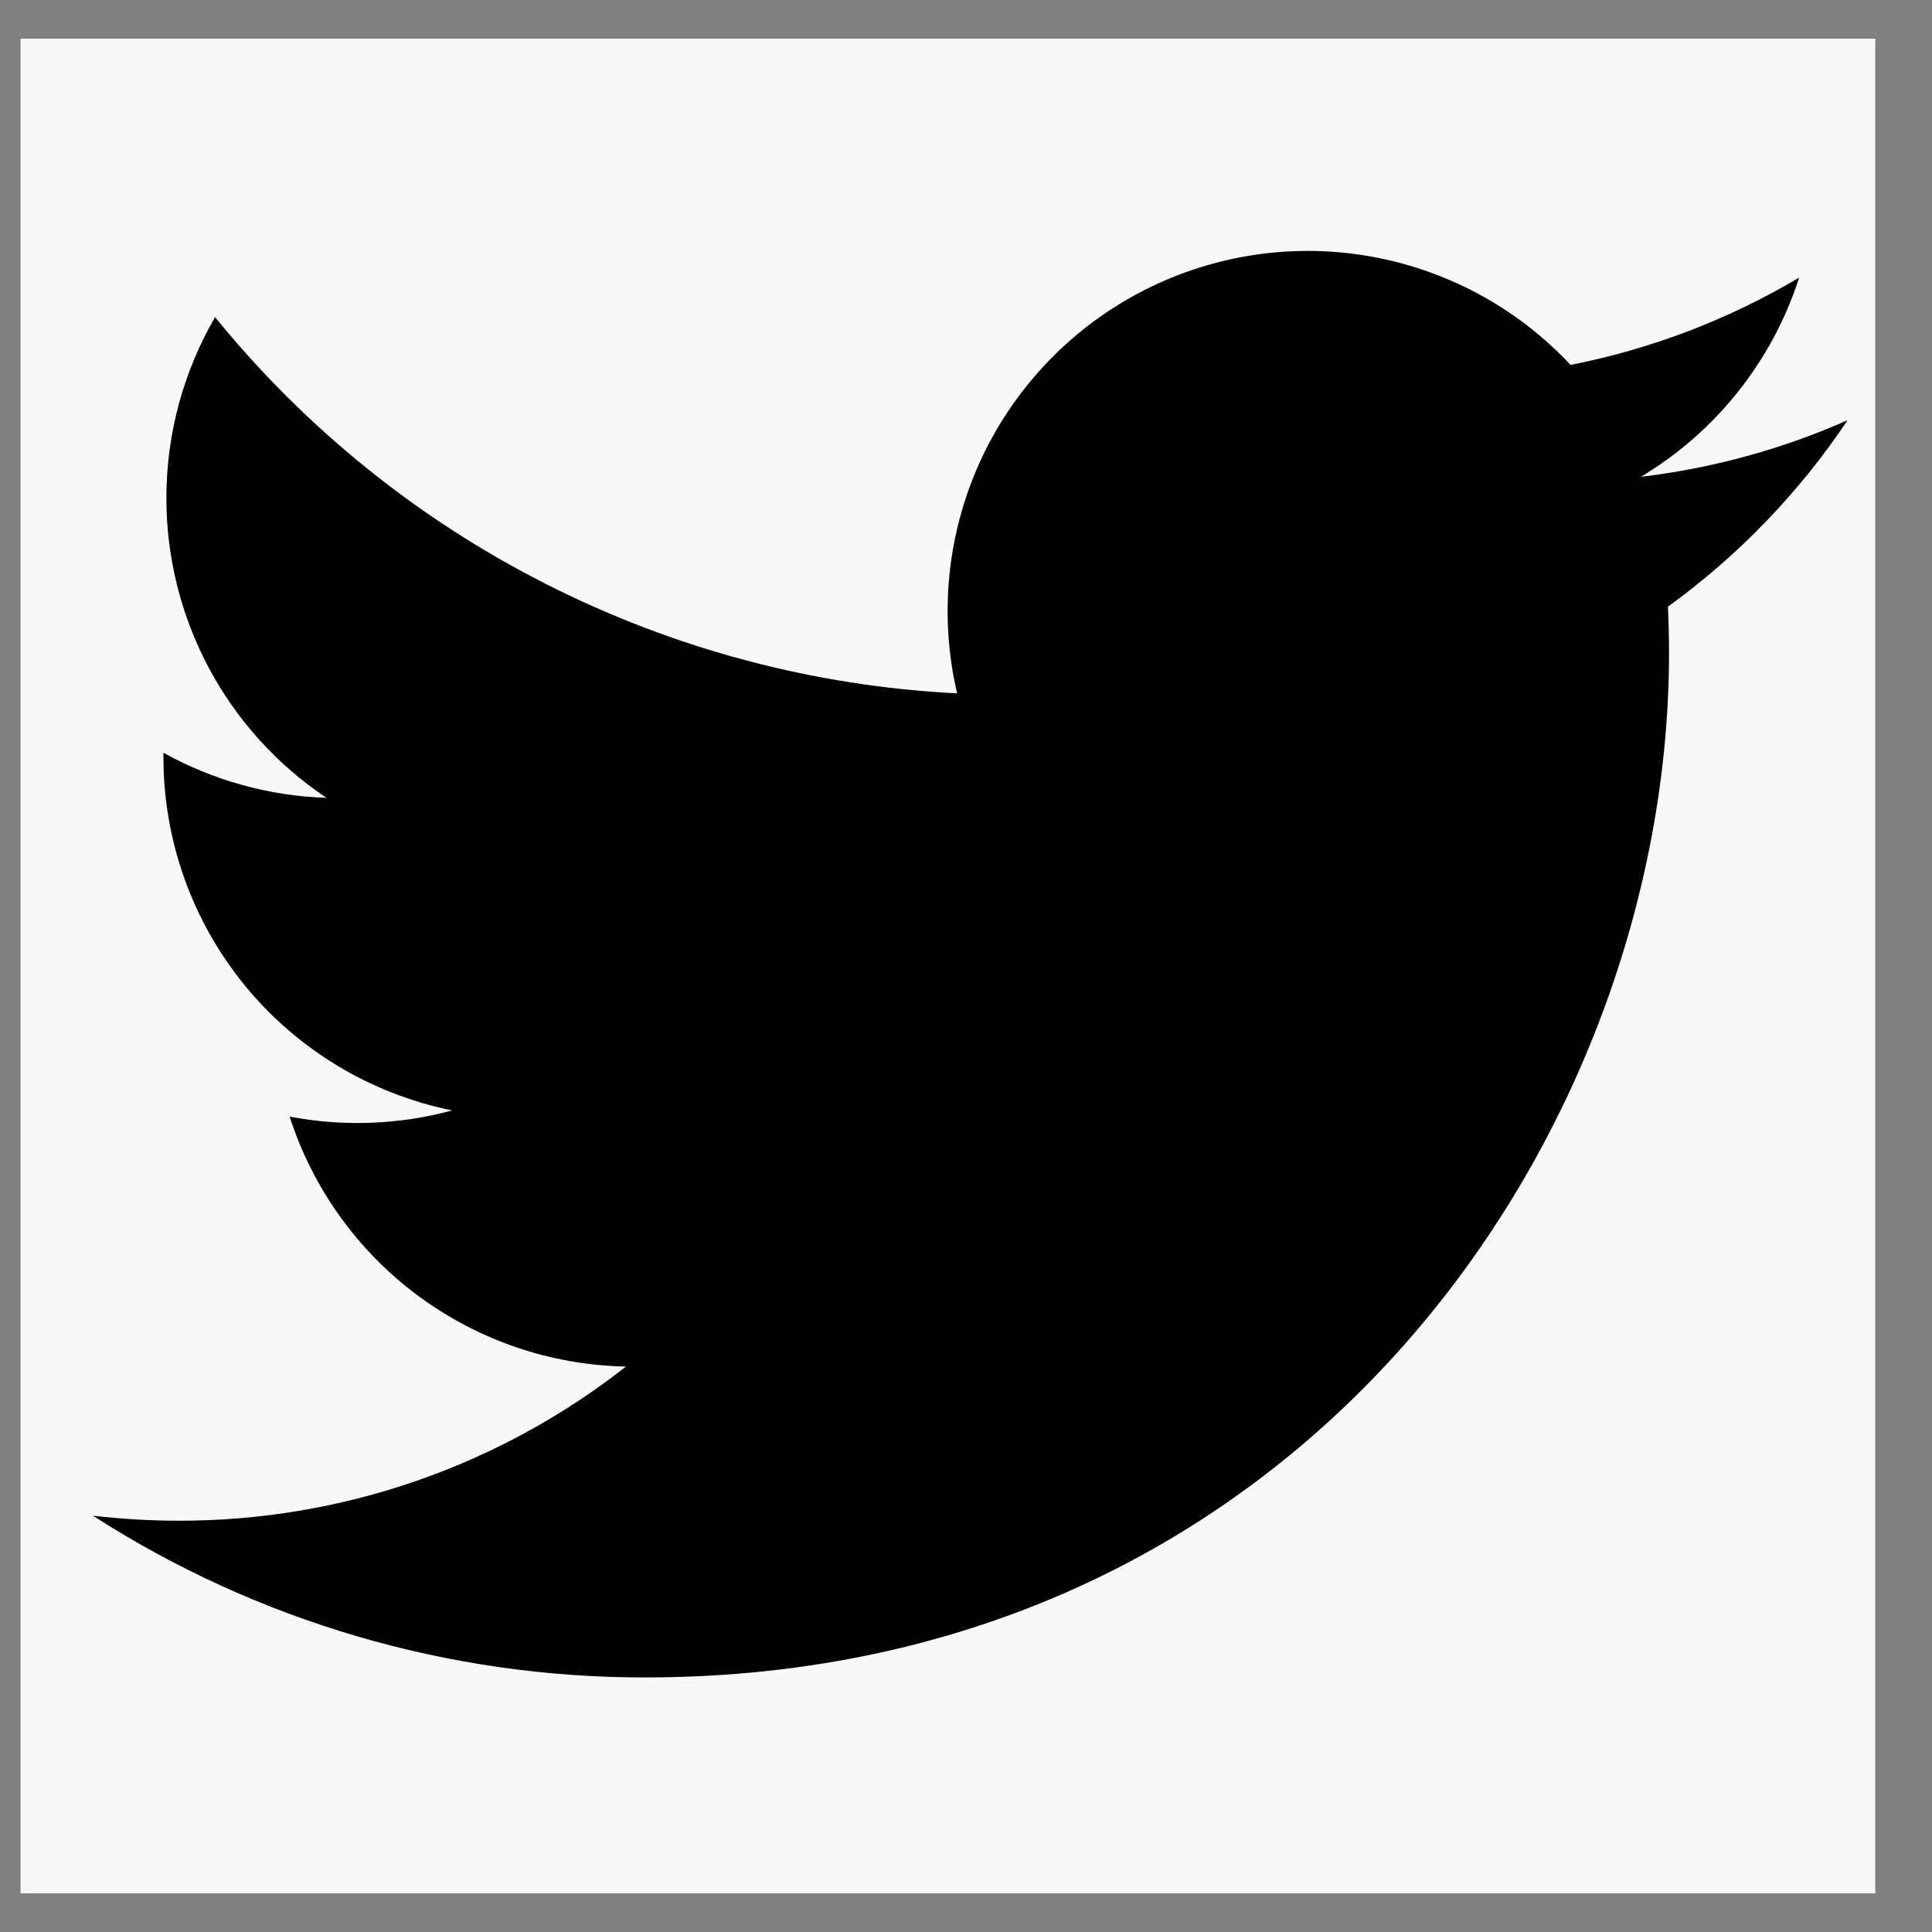 <svg width="25" height="25" viewBox="0 0 25 25" fill="none" xmlns="http://www.w3.org/2000/svg">
<rect x="0" y="0" width="25" height="25" fill="#808080" stroke="none"/>
<rect width="24" height="24" transform="translate(0.266 0.5)" fill="#F8F8F8"/>
<path d="M23.908 5.437C23.073 5.807 22.176 6.057 21.233 6.17C22.206 5.587 22.934 4.671 23.281 3.592C22.367 4.135 21.366 4.517 20.323 4.722C19.622 3.972 18.692 3.476 17.68 3.309C16.667 3.142 15.627 3.314 14.722 3.799C13.818 4.283 13.098 5.053 12.675 5.988C12.253 6.924 12.151 7.972 12.385 8.972C10.533 8.879 8.721 8.397 7.067 7.558C5.412 6.72 3.953 5.543 2.783 4.104C2.383 4.794 2.153 5.594 2.153 6.446C2.153 7.213 2.342 7.968 2.703 8.644C3.064 9.321 3.587 9.898 4.225 10.324C3.485 10.3 2.762 10.1 2.115 9.741V9.801C2.115 10.876 2.487 11.919 3.168 12.752C3.849 13.584 4.798 14.155 5.852 14.369C5.166 14.554 4.446 14.582 3.748 14.449C4.046 15.374 4.625 16.184 5.406 16.764C6.186 17.343 7.128 17.665 8.1 17.683C6.45 18.978 4.412 19.681 2.314 19.678C1.943 19.678 1.571 19.656 1.202 19.613C3.332 20.982 5.81 21.708 8.342 21.706C16.912 21.706 21.597 14.608 21.597 8.452C21.597 8.252 21.592 8.05 21.583 7.85C22.494 7.191 23.281 6.374 23.906 5.44L23.908 5.437Z" fill="black"/>
</svg>
